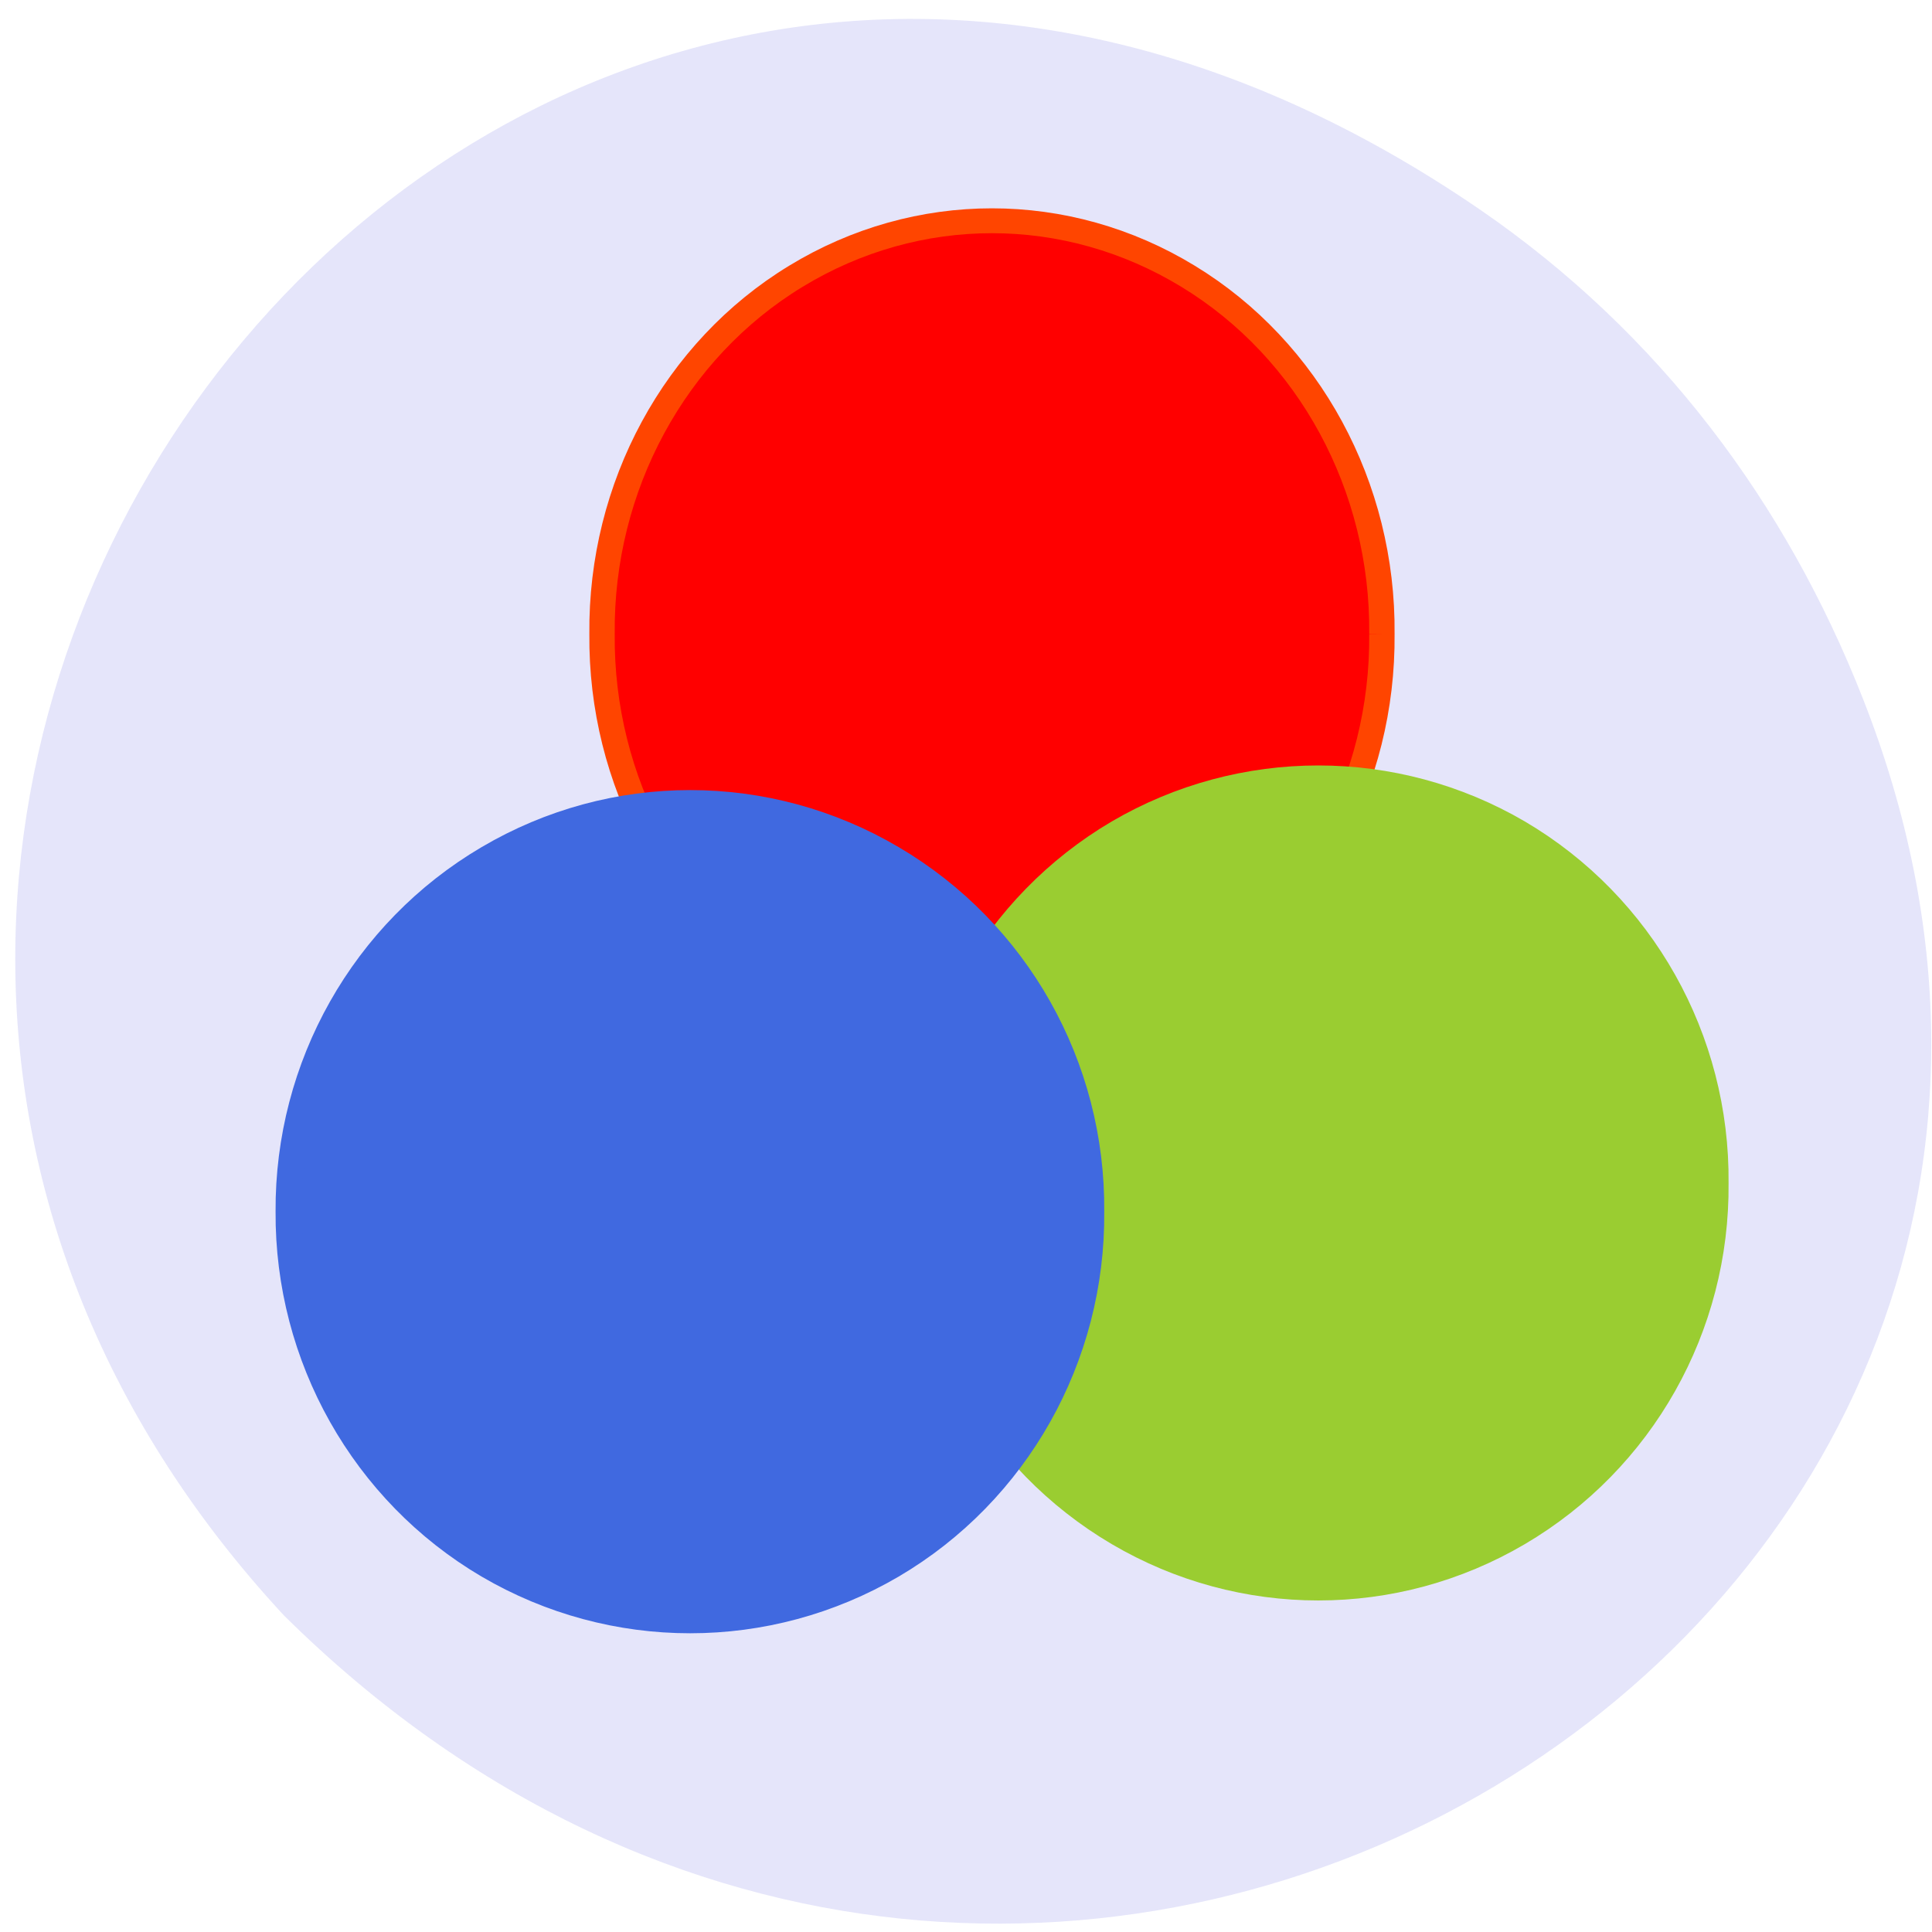 <svg xmlns="http://www.w3.org/2000/svg" viewBox="0 0 16 16"><path d="m 12.254 1.734 c -8.148 -5.582 -16.129 4.93 -9.902 11.645 c 6.258 6.195 16.113 0.113 13.074 -7.598 c -0.633 -1.609 -1.676 -3.02 -3.172 -4.047" style="fill:#e5e5fa"/><g style="fill-rule:evenodd"><path d="m 115.373 74.675 c 0.056 5.935 -2.871 11.415 -7.642 14.392 c -4.79 2.977 -10.681 2.977 -15.471 0 c -4.772 -2.977 -7.698 -8.457 -7.642 -14.392 c -0.056 -5.916 2.871 -11.415 7.642 -14.373 c 4.79 -2.977 10.681 -2.977 15.471 0 c 4.772 2.958 7.698 8.457 7.642 14.373" transform="matrix(0.21 0 0 0.206 -12.784 -10.134)" style="fill:#f00;stroke:#ff4500"/><path d="m 115.375 74.685 c 0.055 5.922 -2.865 11.399 -7.647 14.379 c -4.782 2.98 -10.677 2.98 -15.459 0 c -4.782 -2.98 -7.702 -8.457 -7.666 -14.379 c -0.037 -5.922 2.884 -11.418 7.666 -14.399 c 4.782 -2.961 10.677 -2.961 15.459 0 c 4.782 2.98 7.702 8.477 7.647 14.399" transform="matrix(0.214 0 0 0.202 -10.482 -5.289)" style="fill:#9acd31;stroke:#9acd31"/><path d="m 115.374 74.672 c 0.054 5.921 -2.873 11.42 -7.643 14.39 c -4.788 2.97 -10.679 2.97 -15.467 0 c -4.77 -2.97 -7.697 -8.469 -7.661 -14.39 c -0.036 -5.921 2.891 -11.401 7.661 -14.371 c 4.788 -2.989 10.679 -2.989 15.467 0 c 4.77 2.97 7.697 8.45 7.643 14.371" transform="matrix(0.216 0 0 0.204 -15.884 -5.199)" style="fill:#4069e0;stroke:#4069e0"/></g></svg>
